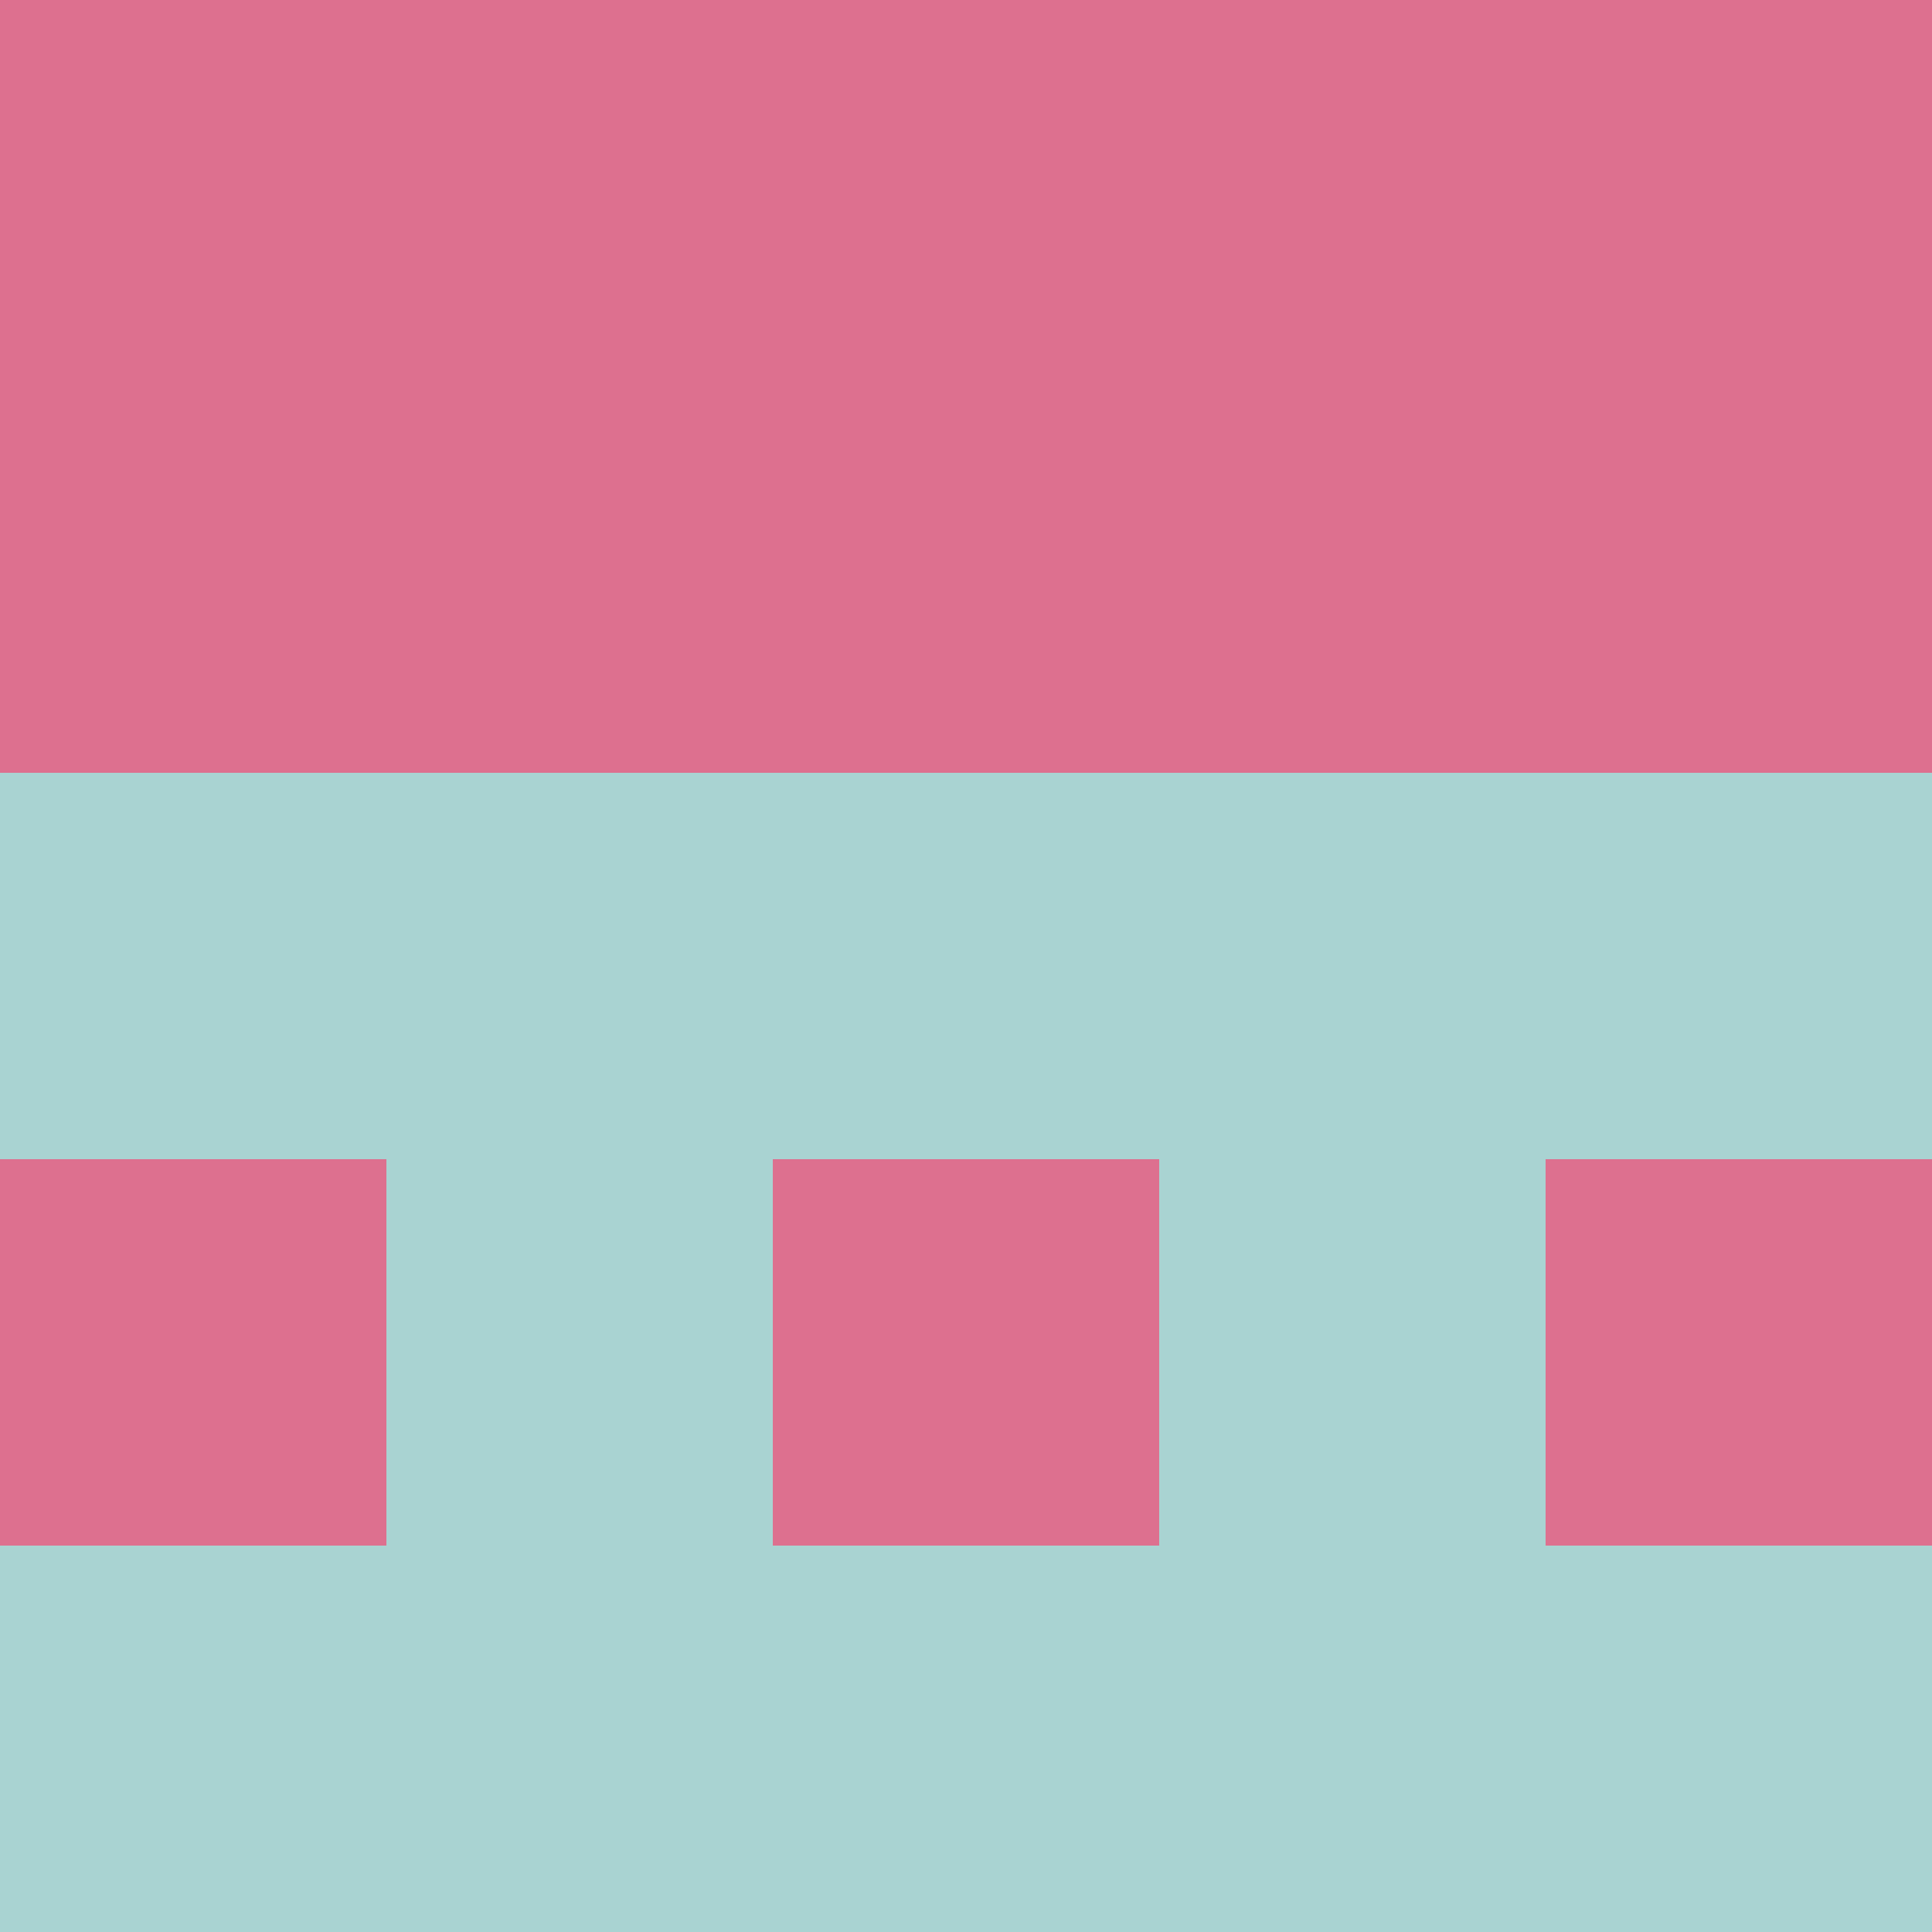 <?xml version="1.0" encoding="utf-8"?>
<!DOCTYPE svg PUBLIC "-//W3C//DTD SVG 20010904//EN"
        "http://www.w3.org/TR/2001/REC-SVG-20010904/DTD/svg10.dtd">
<svg viewBox="0 0 5 5" height="100" width="100" xml:lang="fr"
     xmlns="http://www.w3.org/2000/svg"
     xmlns:xlink="http://www.w3.org/1999/xlink">
            <rect x="0" y="0" height="1" width="1" fill="#DD708F"/>
        <rect x="4" y="0" height="1" width="1" fill="#DD708F"/>
        <rect x="1" y="0" height="1" width="1" fill="#DD708F"/>
        <rect x="3" y="0" height="1" width="1" fill="#DD708F"/>
        <rect x="2" y="0" height="1" width="1" fill="#DD708F"/>
                <rect x="0" y="1" height="1" width="1" fill="#DD708F"/>
        <rect x="4" y="1" height="1" width="1" fill="#DD708F"/>
        <rect x="1" y="1" height="1" width="1" fill="#DD708F"/>
        <rect x="3" y="1" height="1" width="1" fill="#DD708F"/>
        <rect x="2" y="1" height="1" width="1" fill="#DD708F"/>
                <rect x="0" y="2" height="1" width="1" fill="#A9D3D2"/>
        <rect x="4" y="2" height="1" width="1" fill="#A9D3D2"/>
        <rect x="1" y="2" height="1" width="1" fill="#A9D3D2"/>
        <rect x="3" y="2" height="1" width="1" fill="#A9D3D2"/>
        <rect x="2" y="2" height="1" width="1" fill="#A9D3D2"/>
                <rect x="0" y="3" height="1" width="1" fill="#DD708F"/>
        <rect x="4" y="3" height="1" width="1" fill="#DD708F"/>
        <rect x="1" y="3" height="1" width="1" fill="#A9D3D2"/>
        <rect x="3" y="3" height="1" width="1" fill="#A9D3D2"/>
        <rect x="2" y="3" height="1" width="1" fill="#DD708F"/>
                <rect x="0" y="4" height="1" width="1" fill="#A9D3D2"/>
        <rect x="4" y="4" height="1" width="1" fill="#A9D3D2"/>
        <rect x="1" y="4" height="1" width="1" fill="#A9D3D2"/>
        <rect x="3" y="4" height="1" width="1" fill="#A9D3D2"/>
        <rect x="2" y="4" height="1" width="1" fill="#A9D3D2"/>
        </svg>